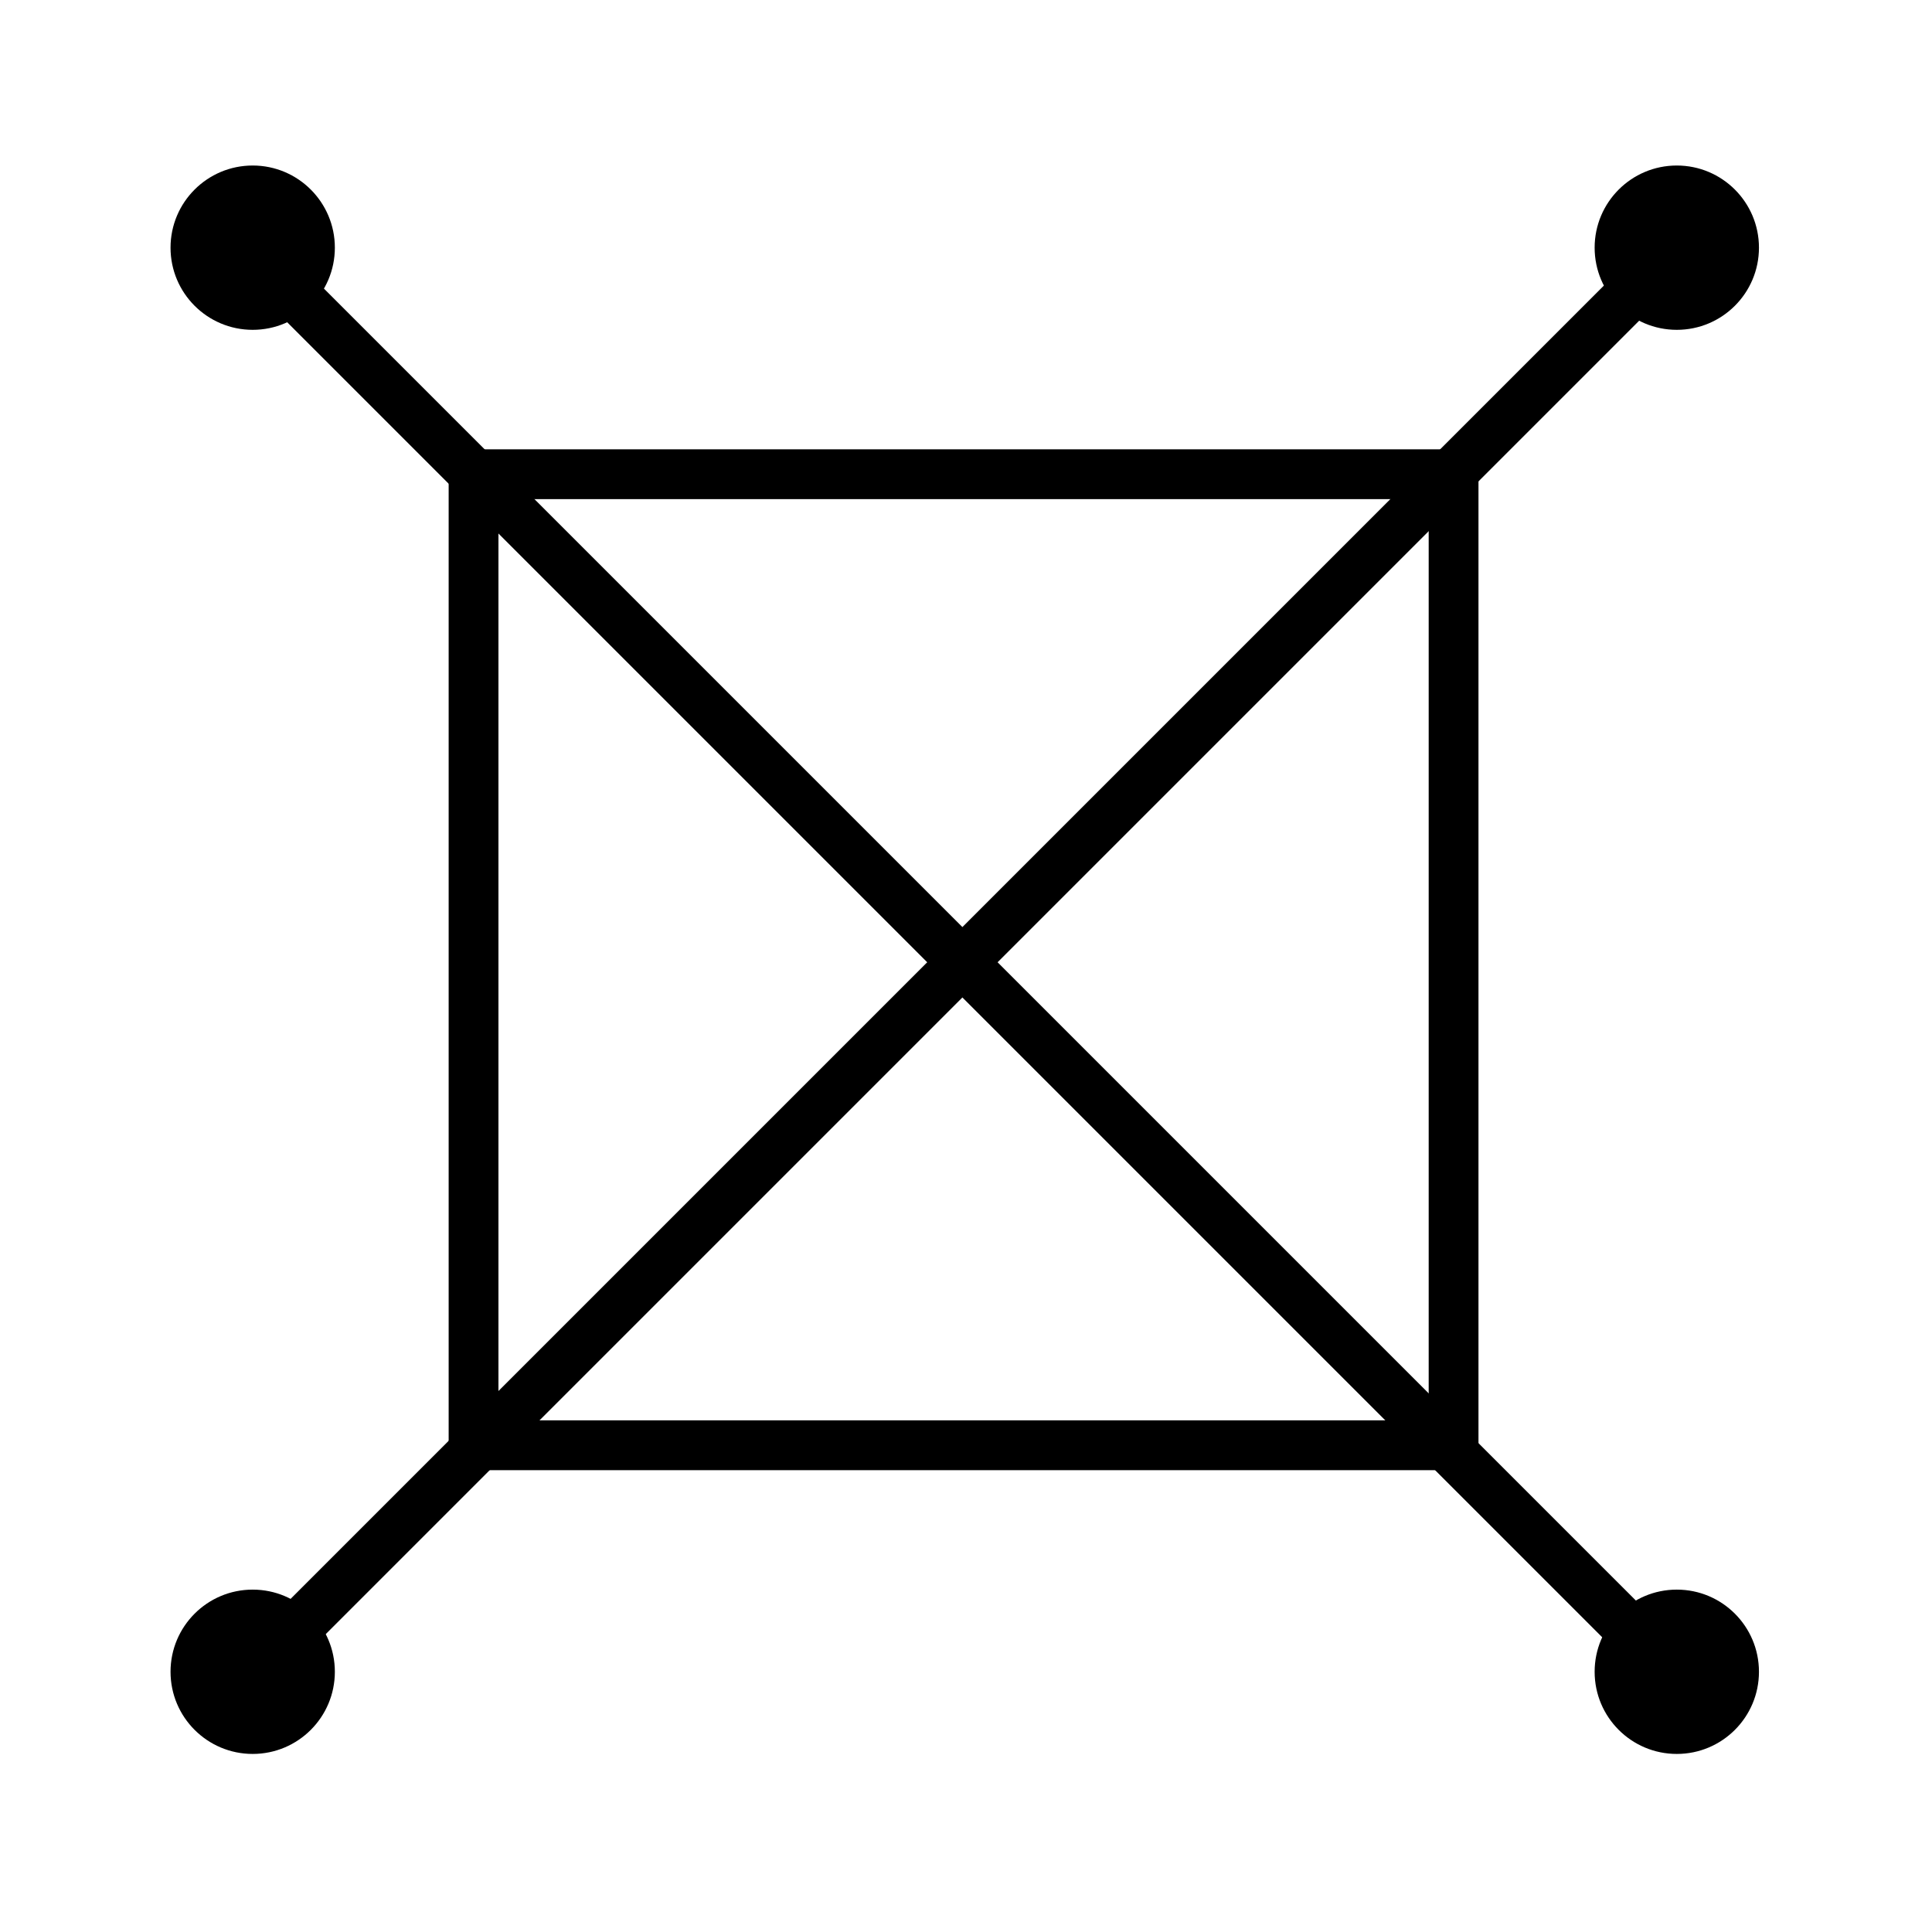 <?xml version="1.0" encoding="UTF-8" standalone="no"?>
<!DOCTYPE svg PUBLIC "-//W3C//DTD SVG 1.1//EN" "http://www.w3.org/Graphics/SVG/1.1/DTD/svg11.dtd">
<svg width="100%" height="100%" viewBox="0 0 194 194" version="1.1" xmlns="http://www.w3.org/2000/svg" xmlns:xlink="http://www.w3.org/1999/xlink" xml:space="preserve" xmlns:serif="http://www.serif.com/" style="fill-rule:evenodd;clip-rule:evenodd;stroke-linecap:round;stroke-miterlimit:10;">
    <g transform="matrix(1,0,0,1,-453.669,-1160.92)">
        <g id="Frames">
        </g>
        <g id="Icons">
            <g transform="matrix(-1,0,0,1,1100.85,1073.58)">
                <rect x="501.221" y="134.957" width="98.409" height="97.509" style="fill:none;stroke:black;stroke-width:5px;"/>
            </g>
            <g transform="matrix(-0.707,0.707,0.707,0.707,550.293,1358.66)">
                <path d="M-172.616,-71.5L29.616,-71.5" style="fill:none;fill-rule:nonzero;stroke:black;stroke-width:5px;"/>
            </g>
            <g transform="matrix(0.707,0.707,0.707,-0.707,550.293,1156.43)">
                <path d="M-29.616,-71.5L172.616,-71.5" style="fill:none;fill-rule:nonzero;stroke:black;stroke-width:5px;"/>
            </g>
            <g transform="matrix(0,-1,-1,0,479.043,1177.54)">
                <path d="M-8.25,-8.25C-12.806,-8.25 -16.5,-4.556 -16.5,0C-16.5,4.556 -12.806,8.25 -8.25,8.25C-3.694,8.25 0,4.556 0,0C0,-4.556 -3.694,-8.25 -8.25,-8.25" style="fill-rule:nonzero;"/>
            </g>
            <g transform="matrix(0,-1,-1,0,622.043,1177.54)">
                <path d="M-8.25,-8.25C-12.806,-8.25 -16.5,-4.556 -16.5,0C-16.5,4.556 -12.806,8.25 -8.25,8.25C-3.694,8.25 0,4.556 0,0C0,-4.556 -3.694,-8.25 -8.25,-8.25" style="fill-rule:nonzero;"/>
            </g>
            <g transform="matrix(0,-1,-1,0,479.043,1320.54)">
                <path d="M-8.25,-8.25C-12.806,-8.25 -16.5,-4.556 -16.5,0C-16.5,4.556 -12.806,8.25 -8.25,8.25C-3.694,8.25 0,4.556 0,0C0,-4.556 -3.694,-8.25 -8.25,-8.25" style="fill-rule:nonzero;"/>
            </g>
            <g transform="matrix(0,-1,-1,0,622.043,1320.54)">
                <path d="M-8.25,-8.25C-12.806,-8.25 -16.5,-4.556 -16.5,0C-16.5,4.556 -12.806,8.25 -8.25,8.25C-3.694,8.25 0,4.556 0,0C0,-4.556 -3.694,-8.25 -8.25,-8.25" style="fill-rule:nonzero;"/>
            </g>
        </g>
    </g>
</svg>
